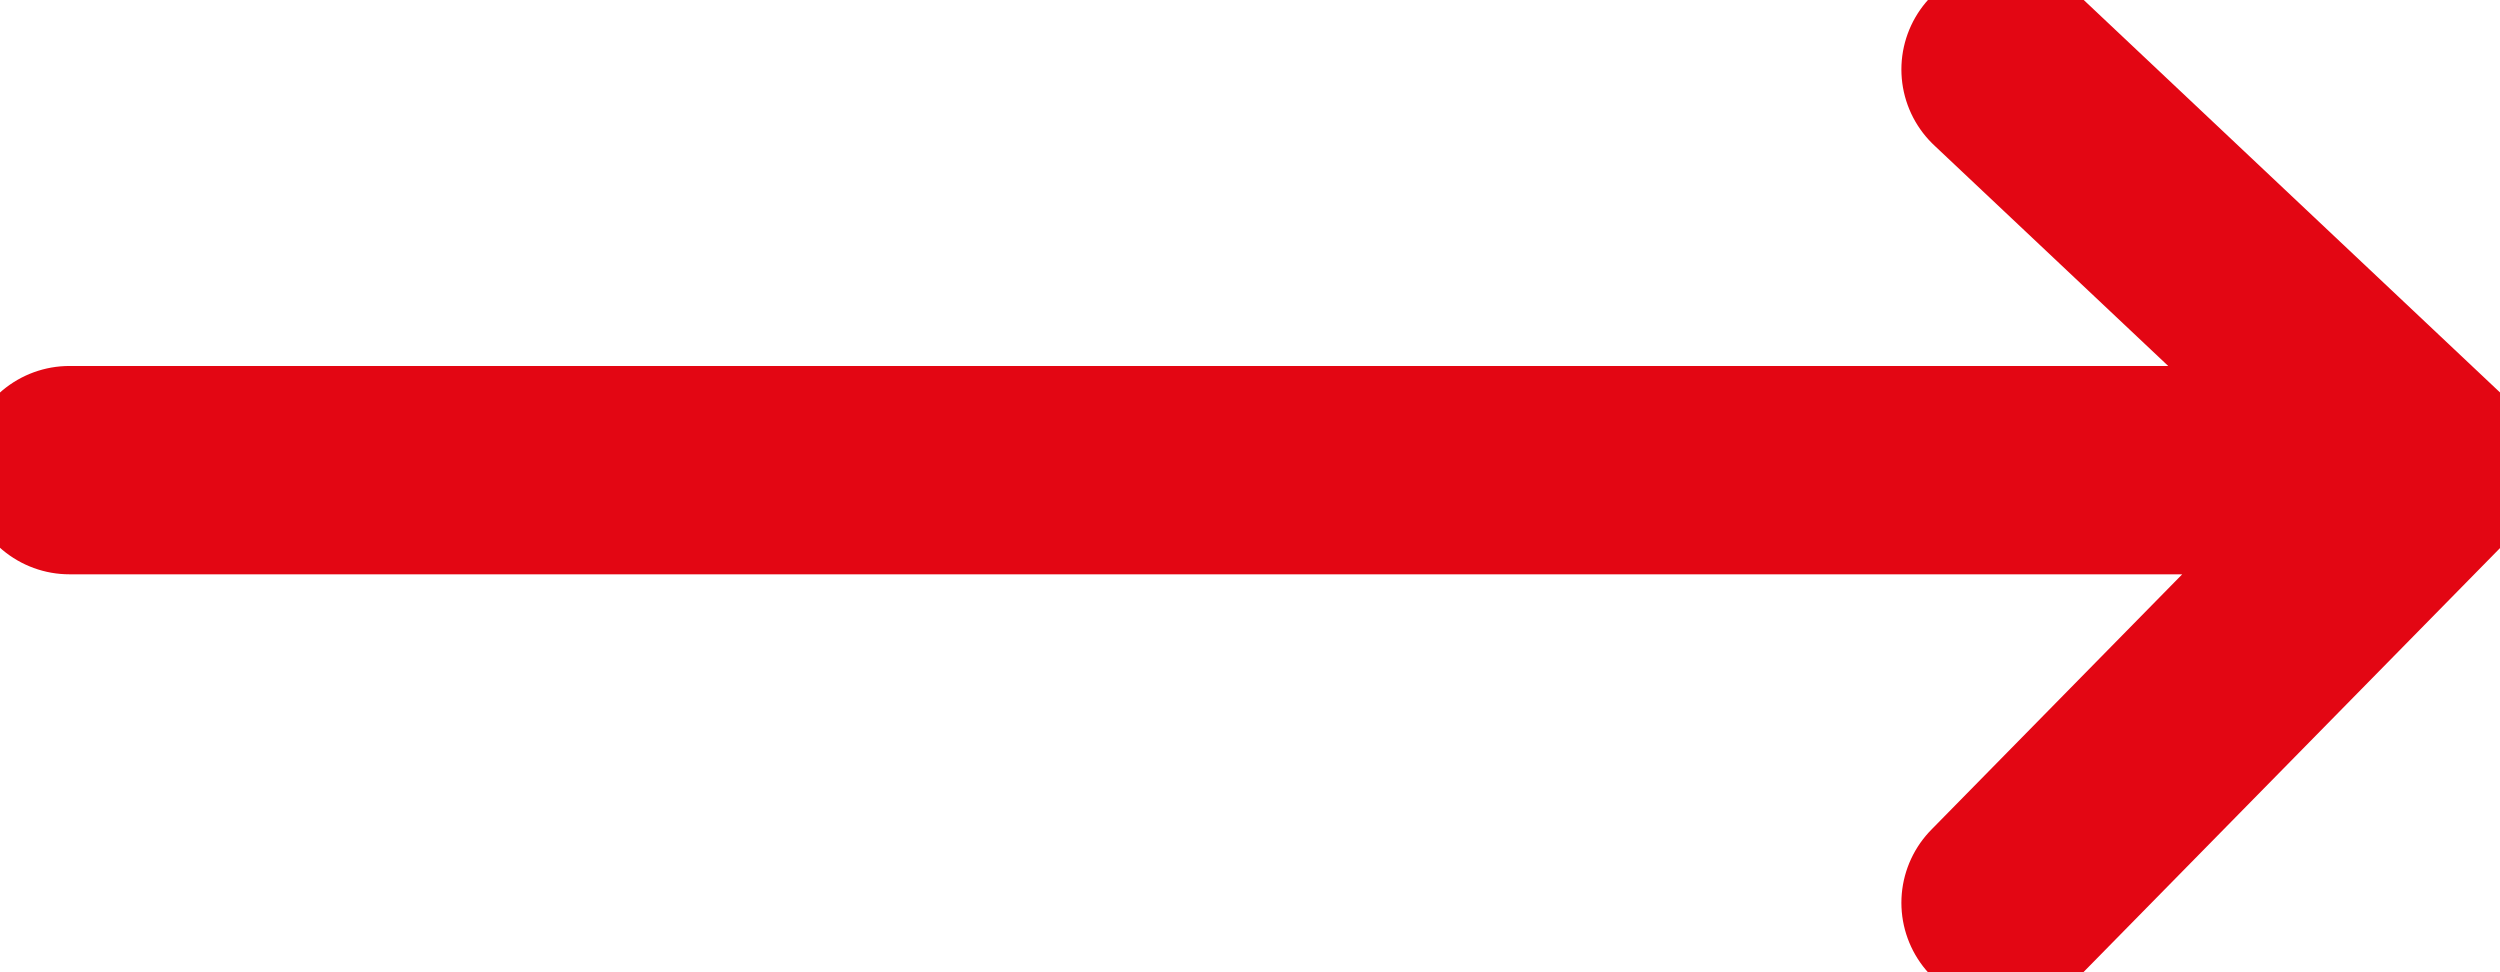 <svg width="36" height="14" viewBox="0 0 36 14" fill="none" xmlns="http://www.w3.org/2000/svg">
<path d="M1 6.77L35 6.77M35 6.77L28.88 13M35 6.77L28.88 1" stroke="#E30613" stroke-width="3" stroke-linecap="round" stroke-linejoin="round"/>
</svg>
